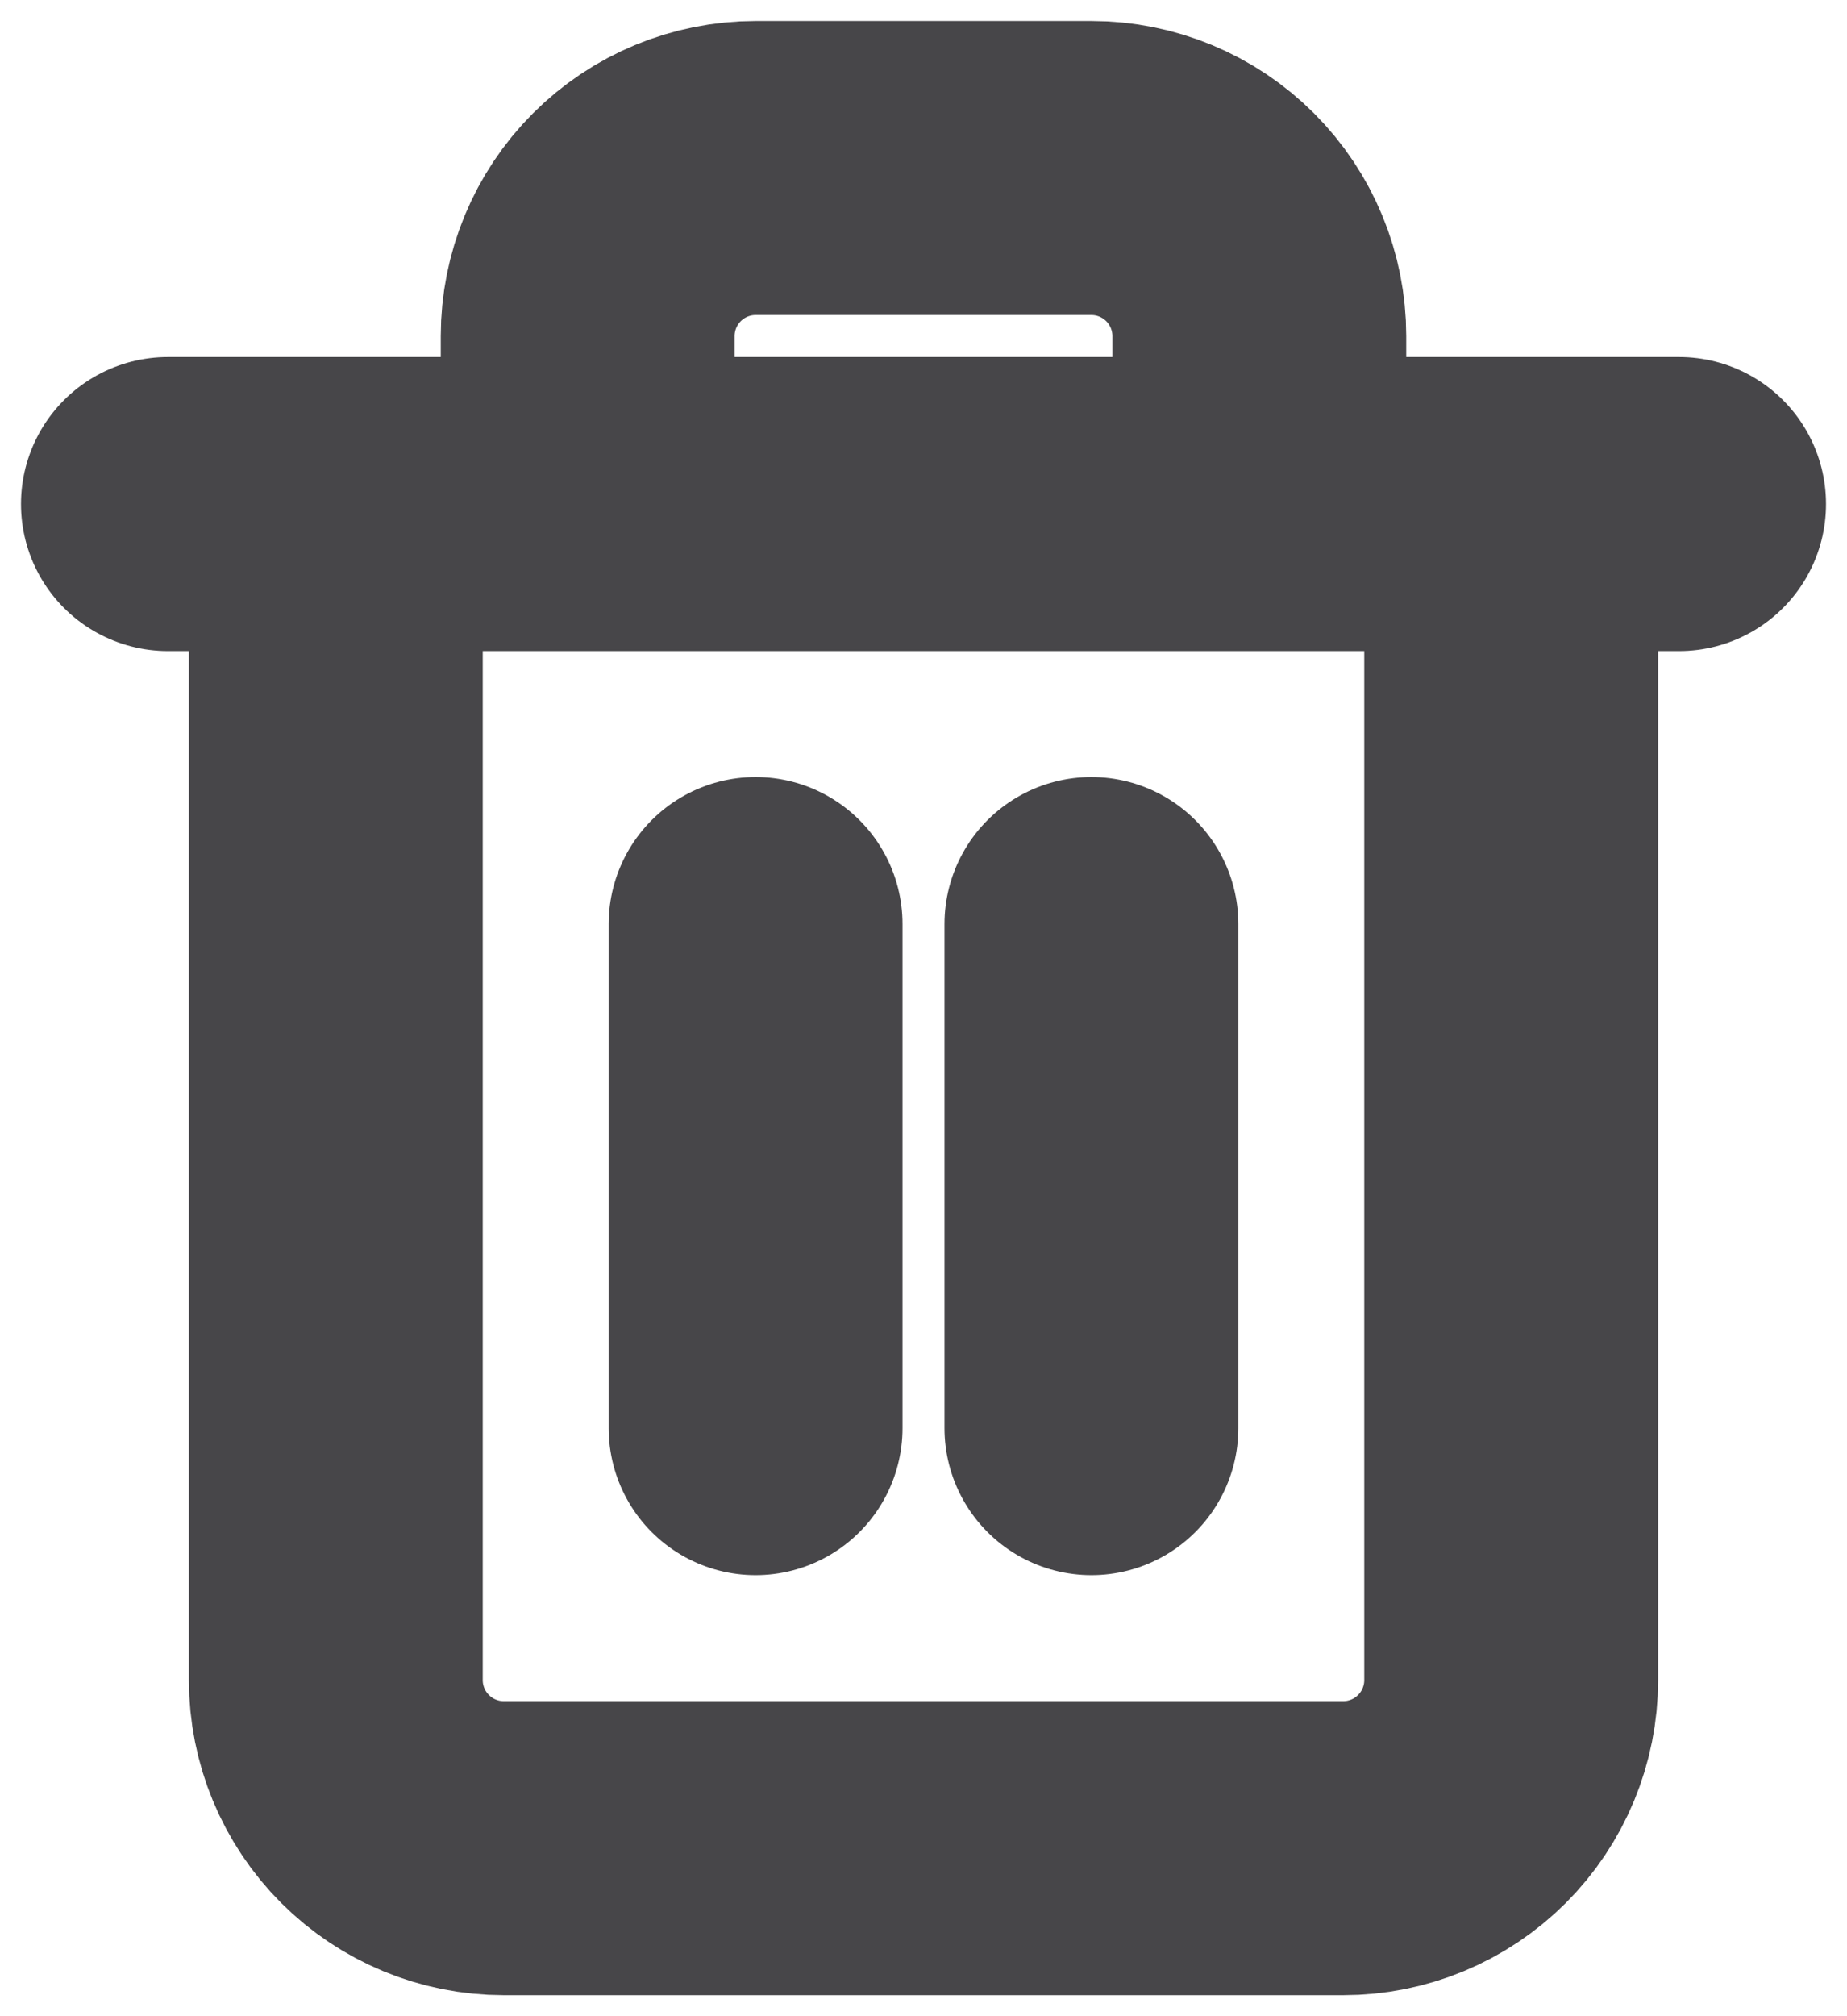 <svg width="22" height="24" viewBox="0 0 22 24" fill="none" xmlns="http://www.w3.org/2000/svg">
<path d="M2 6H4M4 6H20M4 6V20C4 20.53 4.211 21.039 4.586 21.414C4.961 21.789 5.47 22 6 22H16C16.53 22 17.039 21.789 17.414 21.414C17.789 21.039 18 20.53 18 20V6M7 6V4C7 3.47 7.211 2.961 7.586 2.586C7.961 2.211 8.47 2 9 2H13C13.53 2 14.039 2.211 14.414 2.586C14.789 2.961 15 3.47 15 4V6M9 11V17M13 11V17" stroke="#474649" stroke-width="3.5" stroke-linecap="round" stroke-linejoin="round"/>
</svg>
